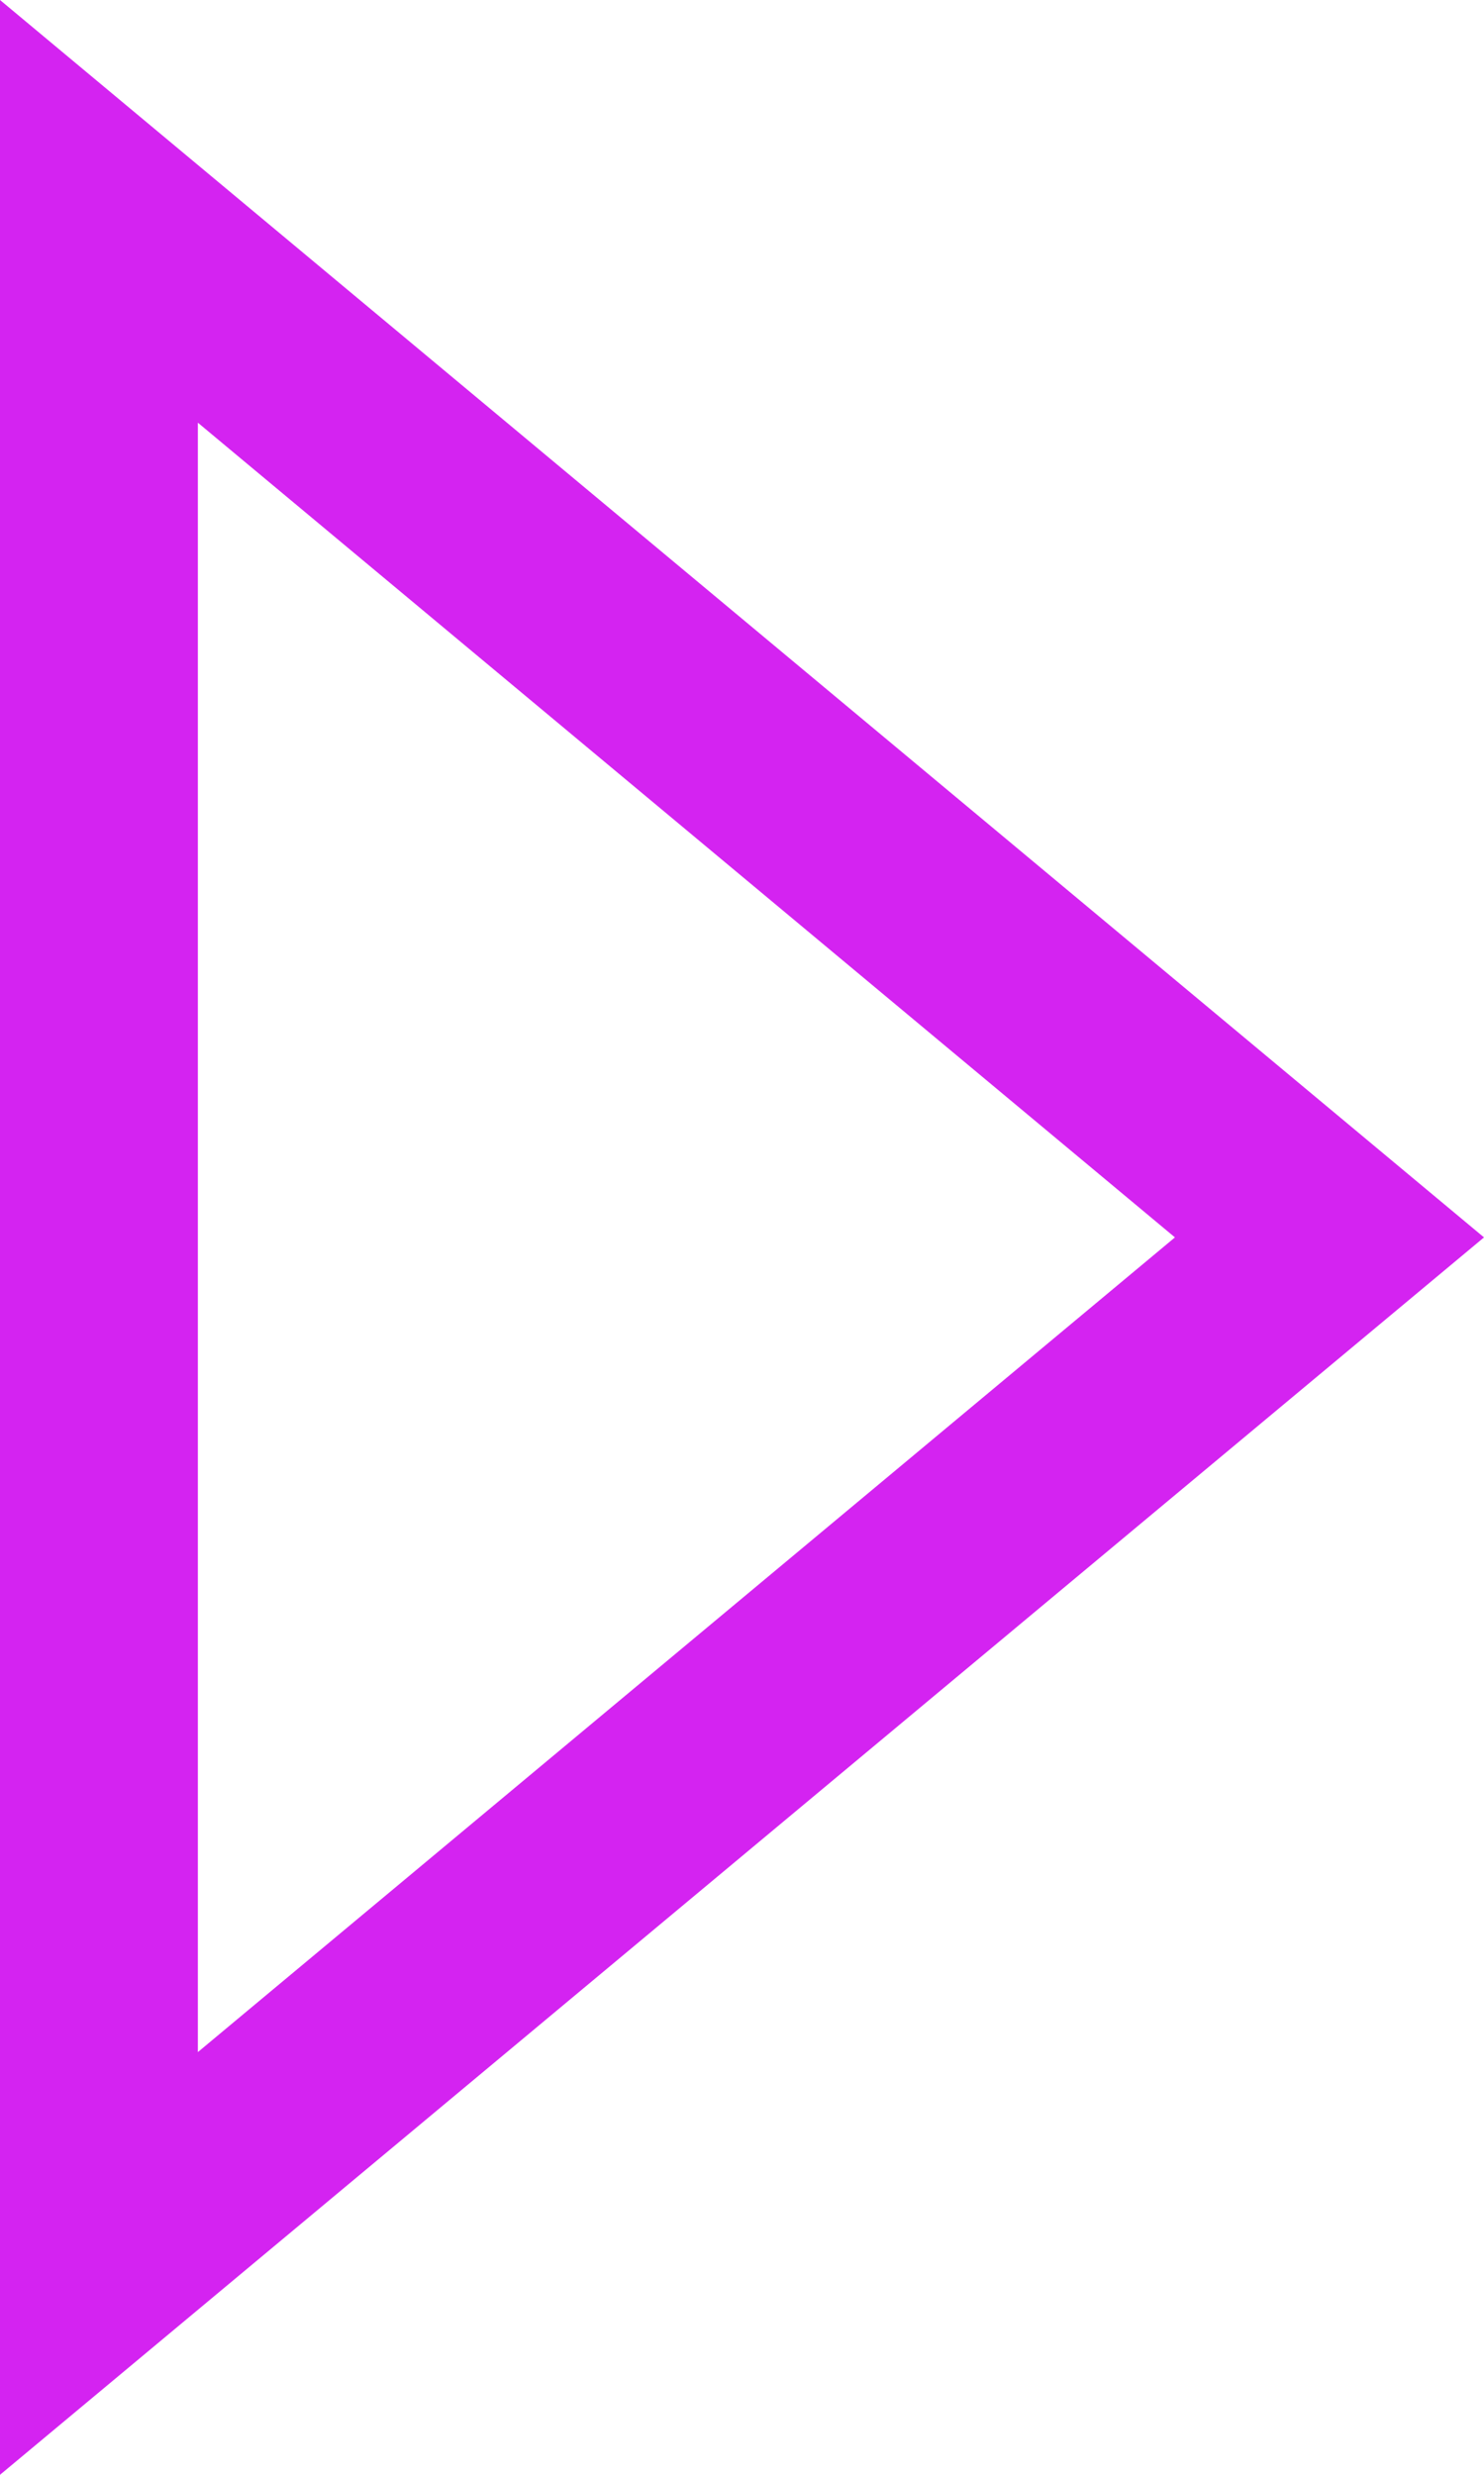 <svg xmlns="http://www.w3.org/2000/svg" width="15" height="25" viewBox="0 0 15 25">
  <g id="Polygon_1" data-name="Polygon 1" transform="translate(15) rotate(90)" fill="none">
    <path d="M12.5,0,25,15H0Z" stroke="none"/>
    <path d="M 12.5 3.124 L 4.27 13 L 20.73 13 L 12.5 3.124 M 12.5 0 L 25 15 L 0 15 L 12.5 0 Z" stroke="none" fill="#d423f1"/>
  </g>
</svg>
